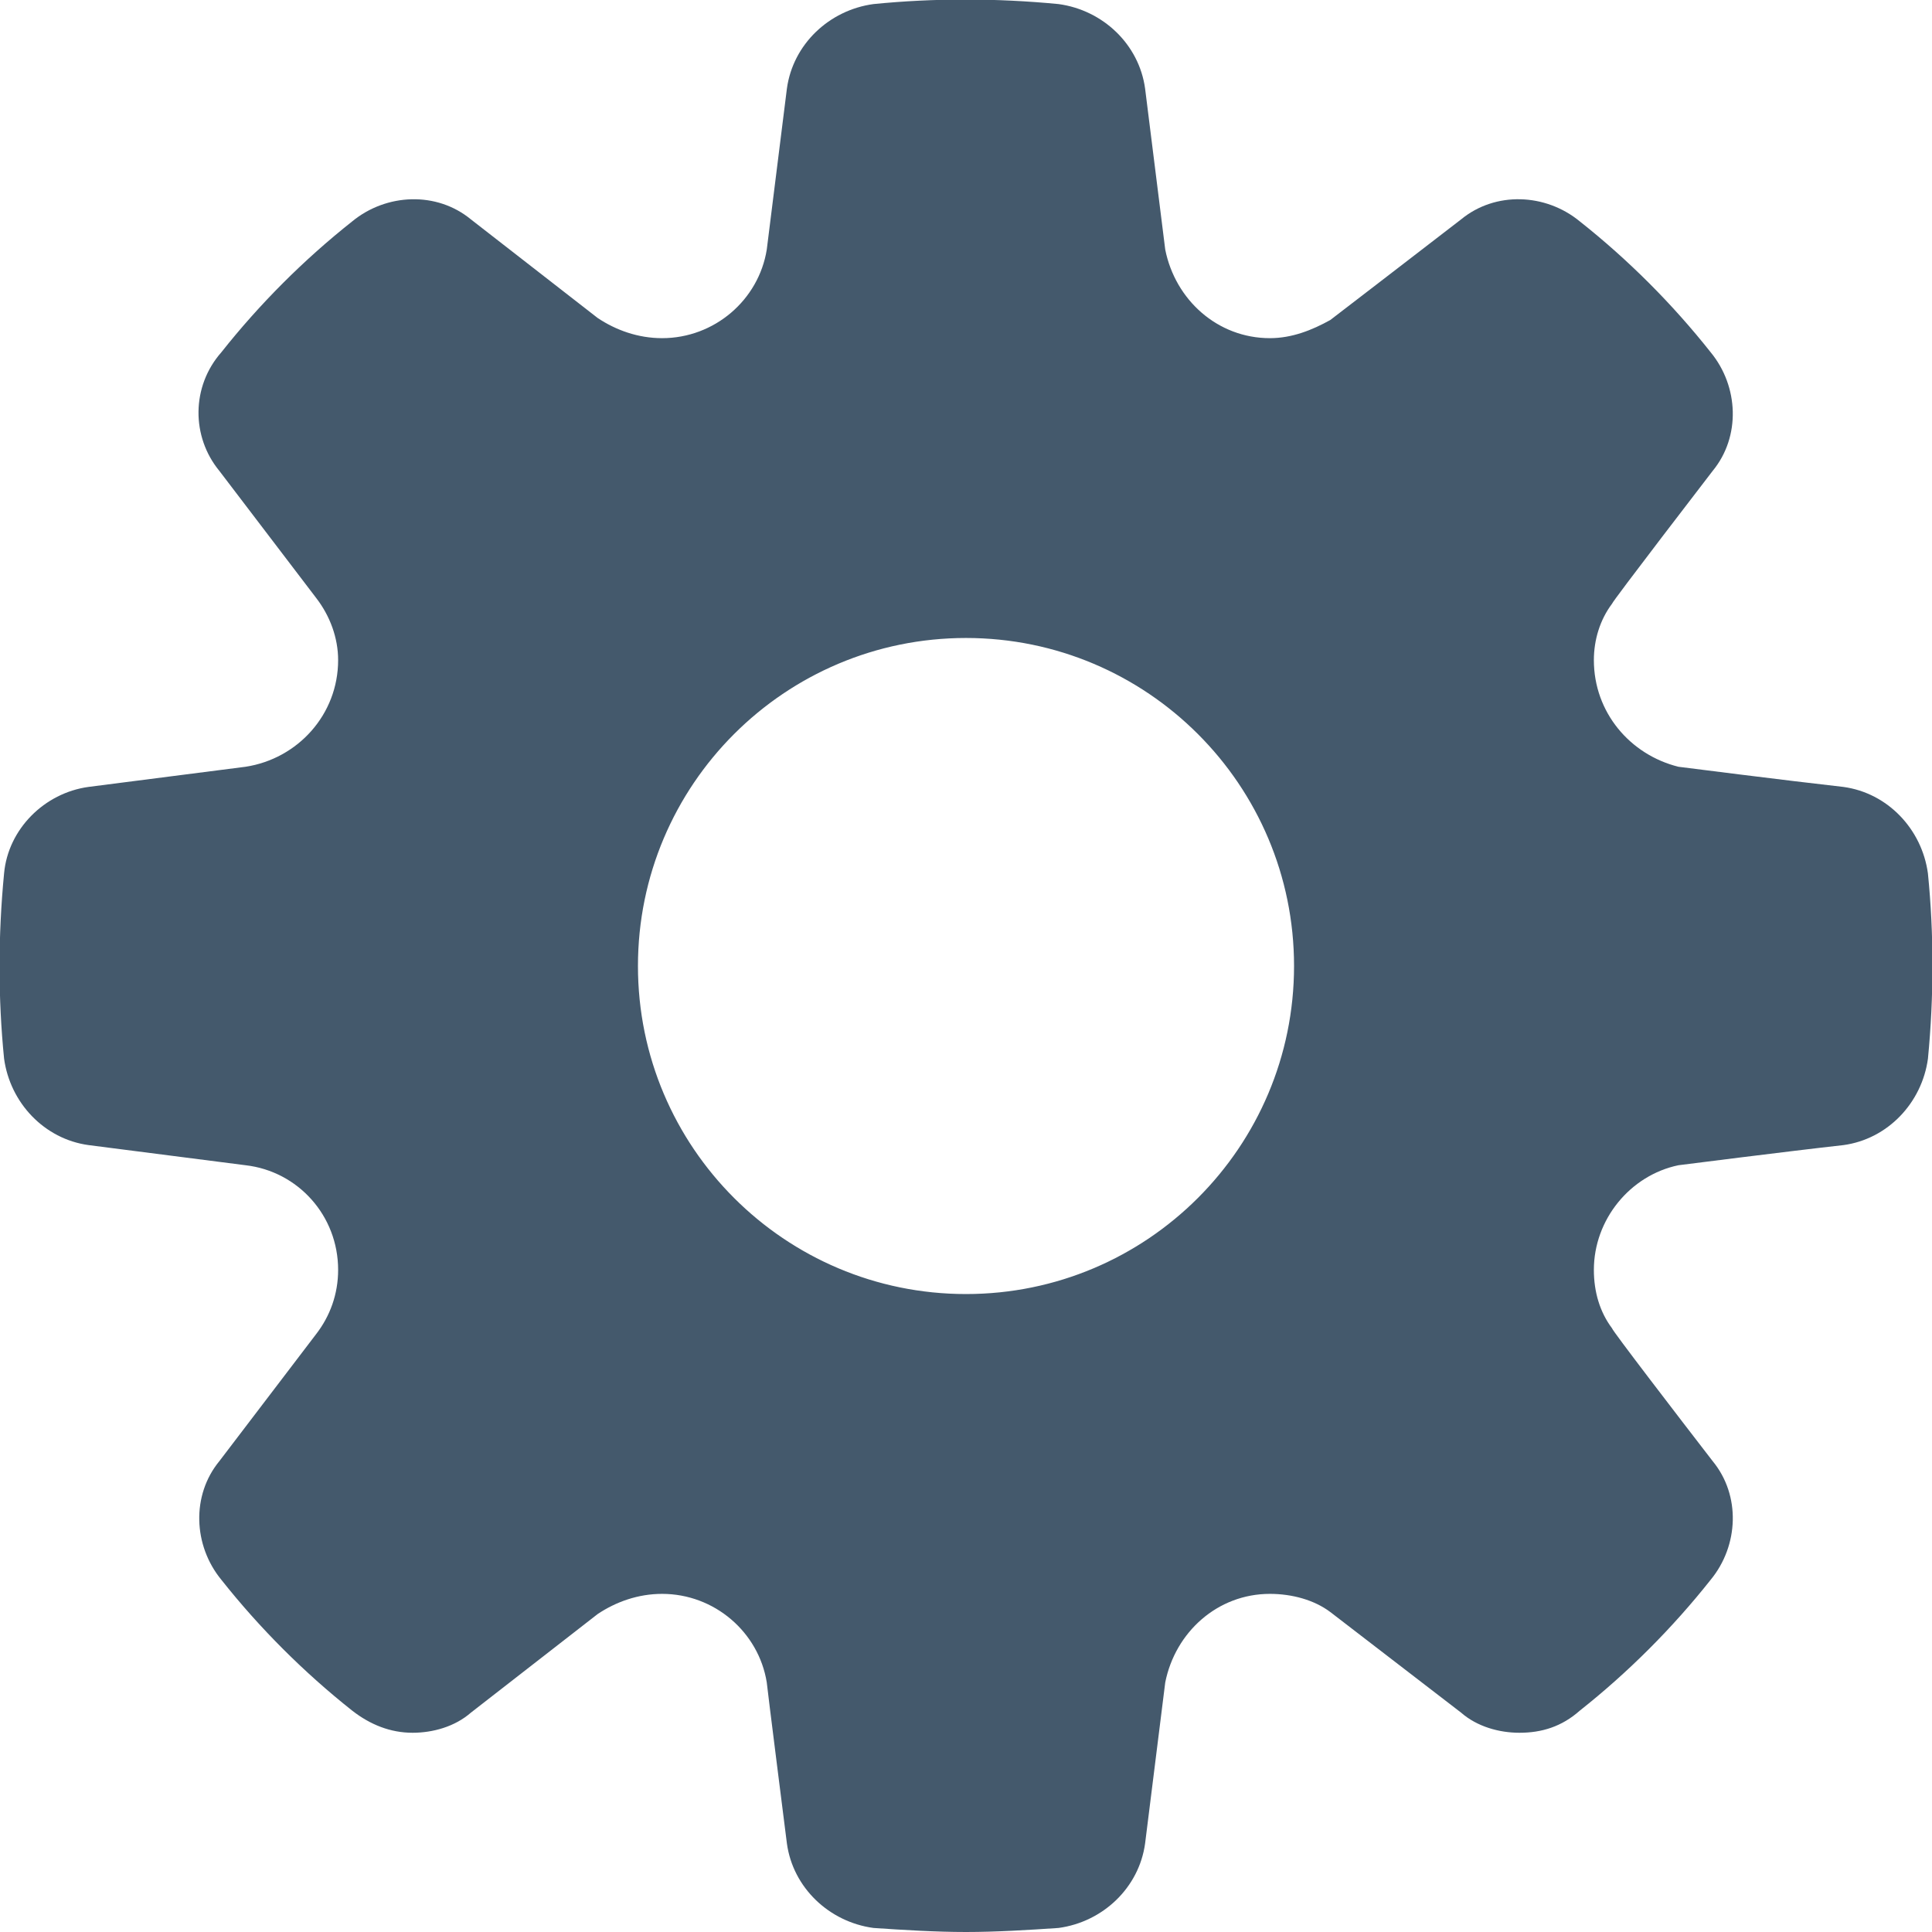 <?xml version="1.0" encoding="utf-8"?> <!-- Generator: IcoMoon.io --> <!DOCTYPE svg PUBLIC "-//W3C//DTD SVG 1.1//EN" "http://www.w3.org/Graphics/SVG/1.1/DTD/svg11.dtd"> <svg version="1.1" xmlns="http://www.w3.org/2000/svg" xmlns:xlink="http://www.w3.org/1999/xlink" x="0px" y="0px" width="64px" height="64px" viewBox="0 0 64 64" xml:space="preserve" fill="#44596c"> <path d="M63.865,28.934c-0.199-1.467-1.333-2.666-2.799-2.866C59.266,25.867,55.6,25.4,55.6,25.4 c-1.601-0.399-2.801-1.8-2.801-3.533c0-0.666,0.2-1.333,0.601-1.866c0-0.067,3.333-4.4,3.333-4.4 c0.934-1.133,0.867-2.8-0.066-3.933c-1.267-1.601-2.733-3.067-4.334-4.334c-1.133-0.933-2.799-1-3.933-0.066 c-1.467,1.134-4.333,3.333-4.333,3.333c-0.601,0.334-1.268,0.601-2,0.601c-1.734,0-3.134-1.267-3.467-2.934l-0.667-5.333 c-0.2-1.467-1.399-2.601-2.866-2.8c-2.066-0.2-4.133-0.2-6.133,0c-1.467,0.199-2.667,1.333-2.867,2.8L25.4,8.268 c-0.267,1.667-1.733,2.934-3.467,2.934c-0.8,0-1.533-0.267-2.133-0.667l-4.2-3.267c-1.133-0.934-2.8-0.866-3.933,0.066 c-1.6,1.267-3.066,2.733-4.333,4.334c-1,1.133-1,2.8-0.066,3.933c1.066,1.4,3.2,4.2,3.2,4.2c0.466,0.6,0.733,1.333,0.733,2.066 c0,1.8-1.333,3.267-3.066,3.533l-5.2,0.667c-1.466,0.2-2.667,1.399-2.8,2.866c-0.2,2.067-0.2,4.134,0,6.134 c0.2,1.467,1.333,2.666,2.8,2.866l5.2,0.667c1.733,0.2,3.066,1.666,3.066,3.467c0,0.8-0.267,1.533-0.733,2.133l-3.2,4.2 c-0.933,1.133-0.867,2.8,0.066,3.934c1.267,1.6,2.733,3.066,4.333,4.333c0.6,0.467,1.267,0.733,2,0.733 c0.667,0,1.4-0.2,1.933-0.667l4.2-3.267c0.6-0.4,1.333-0.667,2.133-0.667c1.733,0,3.2,1.267,3.467,2.934 c0,0.066,0.667,5.333,0.667,5.333c0.2,1.467,1.4,2.601,2.867,2.8C29.933,63.934,31,64,32,64c1,0,2.067-0.066,3.067-0.134 c1.467-0.199,2.666-1.333,2.866-2.8l0.667-5.333c0.333-1.667,1.732-2.934,3.467-2.934c0.732,0,1.467,0.2,2,0.601l4.333,3.333 c0.533,0.467,1.267,0.667,1.933,0.667c0.734,0,1.4-0.2,2-0.733c1.601-1.267,3.067-2.733,4.334-4.333 c0.934-1.134,1-2.801,0.066-3.934c-1.133-1.467-3.333-4.333-3.333-4.4c-0.4-0.533-0.601-1.199-0.601-1.933 c0-1.667,1.2-3.134,2.801-3.467c0,0,3.666-0.467,5.467-0.667c1.466-0.2,2.6-1.399,2.799-2.866 C64.065,33.001,64.065,30.934,63.865,28.934z M32,42.867c-6,0-10.867-4.867-10.867-10.866c0-6,4.867-10.867,10.867-10.867 c6,0,10.867,4.867,10.867,10.867C42.866,38,38,42.867,32,42.867z" ></path> </svg>